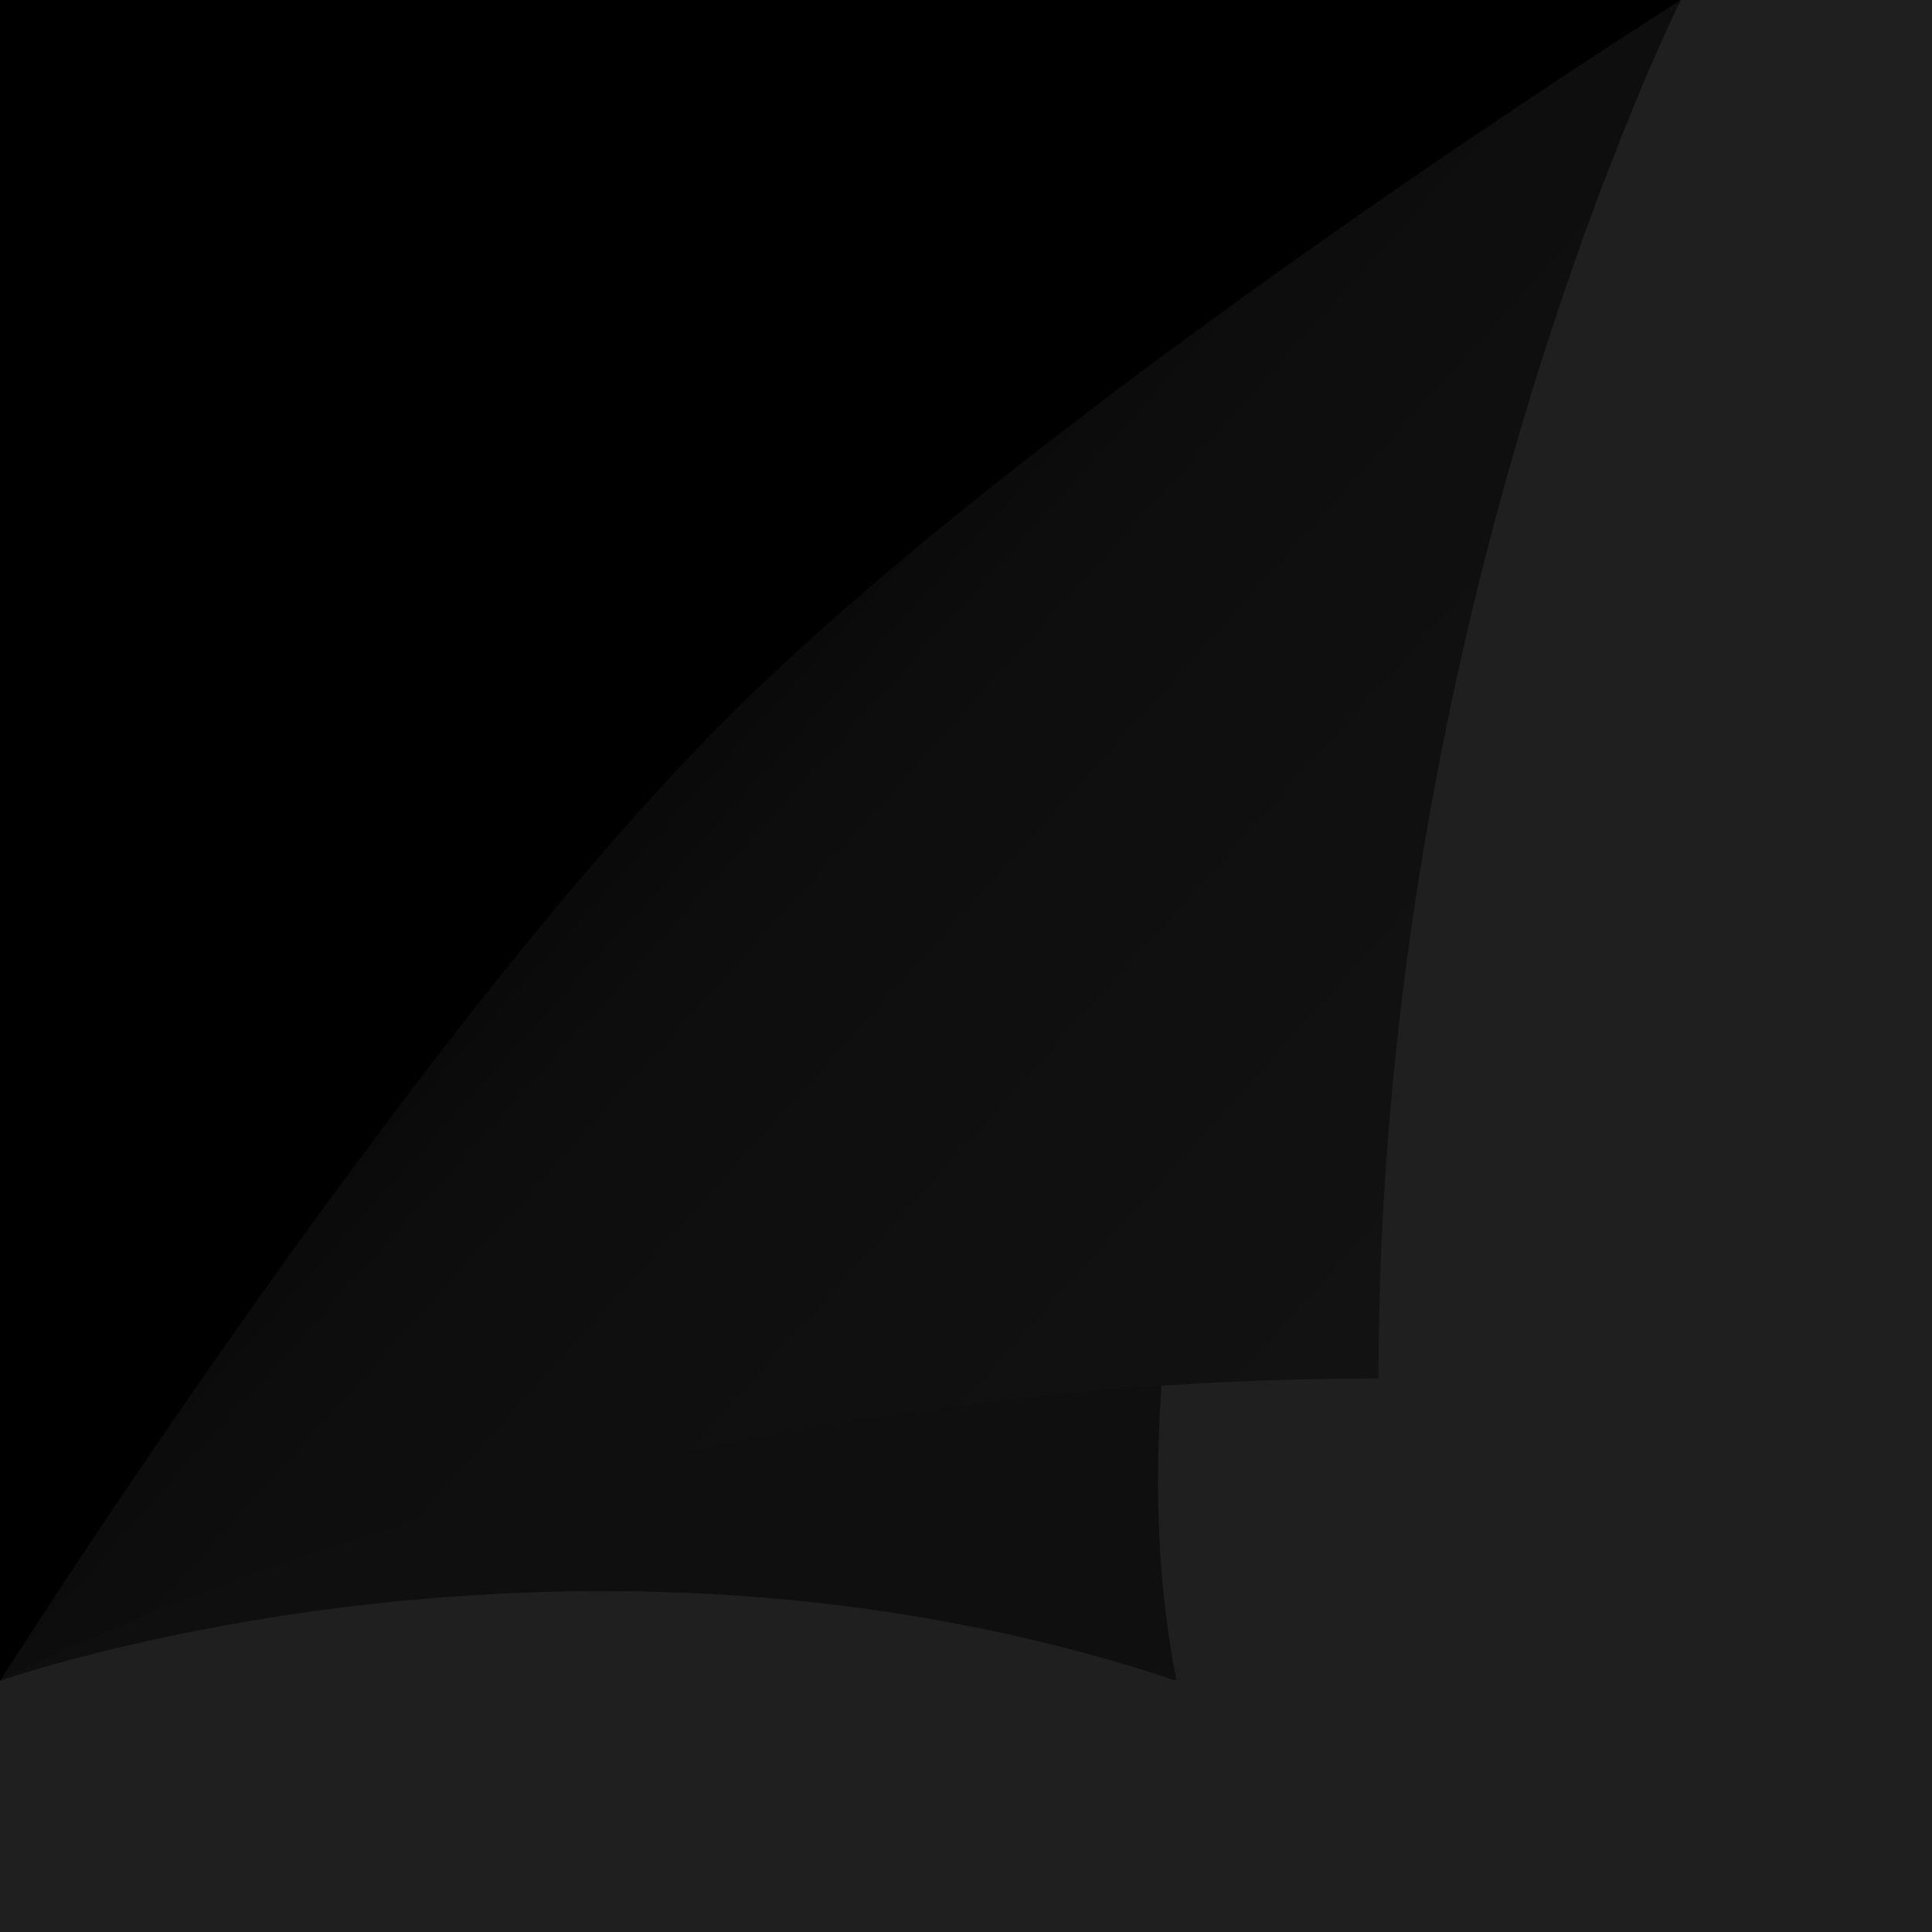 ﻿<svg xmlns='http://www.w3.org/2000/svg' width='800' height='800' viewBox='0 0 200 200'><rect fill='#1f1f1f' width='200' height='200'/><defs><linearGradient id='a' gradientUnits='userSpaceOnUse' x1='88' y1='88' x2='0' y2='0'><stop offset='0' stop-color='#000000'/><stop offset='1' stop-color='#000000'/></linearGradient><linearGradient id='b' gradientUnits='userSpaceOnUse' x1='75' y1='76' x2='168' y2='160'><stop offset='0' stop-color='#0a0a0a'/><stop offset='0.09' stop-color='#0d0d0d'/><stop offset='0.18' stop-color='#0e0e0e'/><stop offset='0.31' stop-color='#0f0f0f'/><stop offset='0.44' stop-color='#101010'/><stop offset='0.59' stop-color='#111111'/><stop offset='0.75' stop-color='#121212'/><stop offset='1' stop-color='#121212'/></linearGradient><filter id='c' x='0' y='0' width='200%' height='200%'><feGaussianBlur in='SourceGraphic' stdDeviation='12' /></filter></defs><polygon fill='url(#a)' points='0 174 0 0 174 0'/><path fill='#000' fill-opacity='.5' filter='url(#c)' d='M121.8 174C59.2 153.1 0 174 0 174s63.5-73.8 87-94c24.4-20.9 87-80 87-80S107.9 104.4 121.8 174z'/><path fill='url(#b)' d='M142.7 142.7C59.2 142.7 0 174 0 174s42-66.3 74.9-99.3S174 0 174 0S142.7 62.6 142.7 142.7z'/></svg>